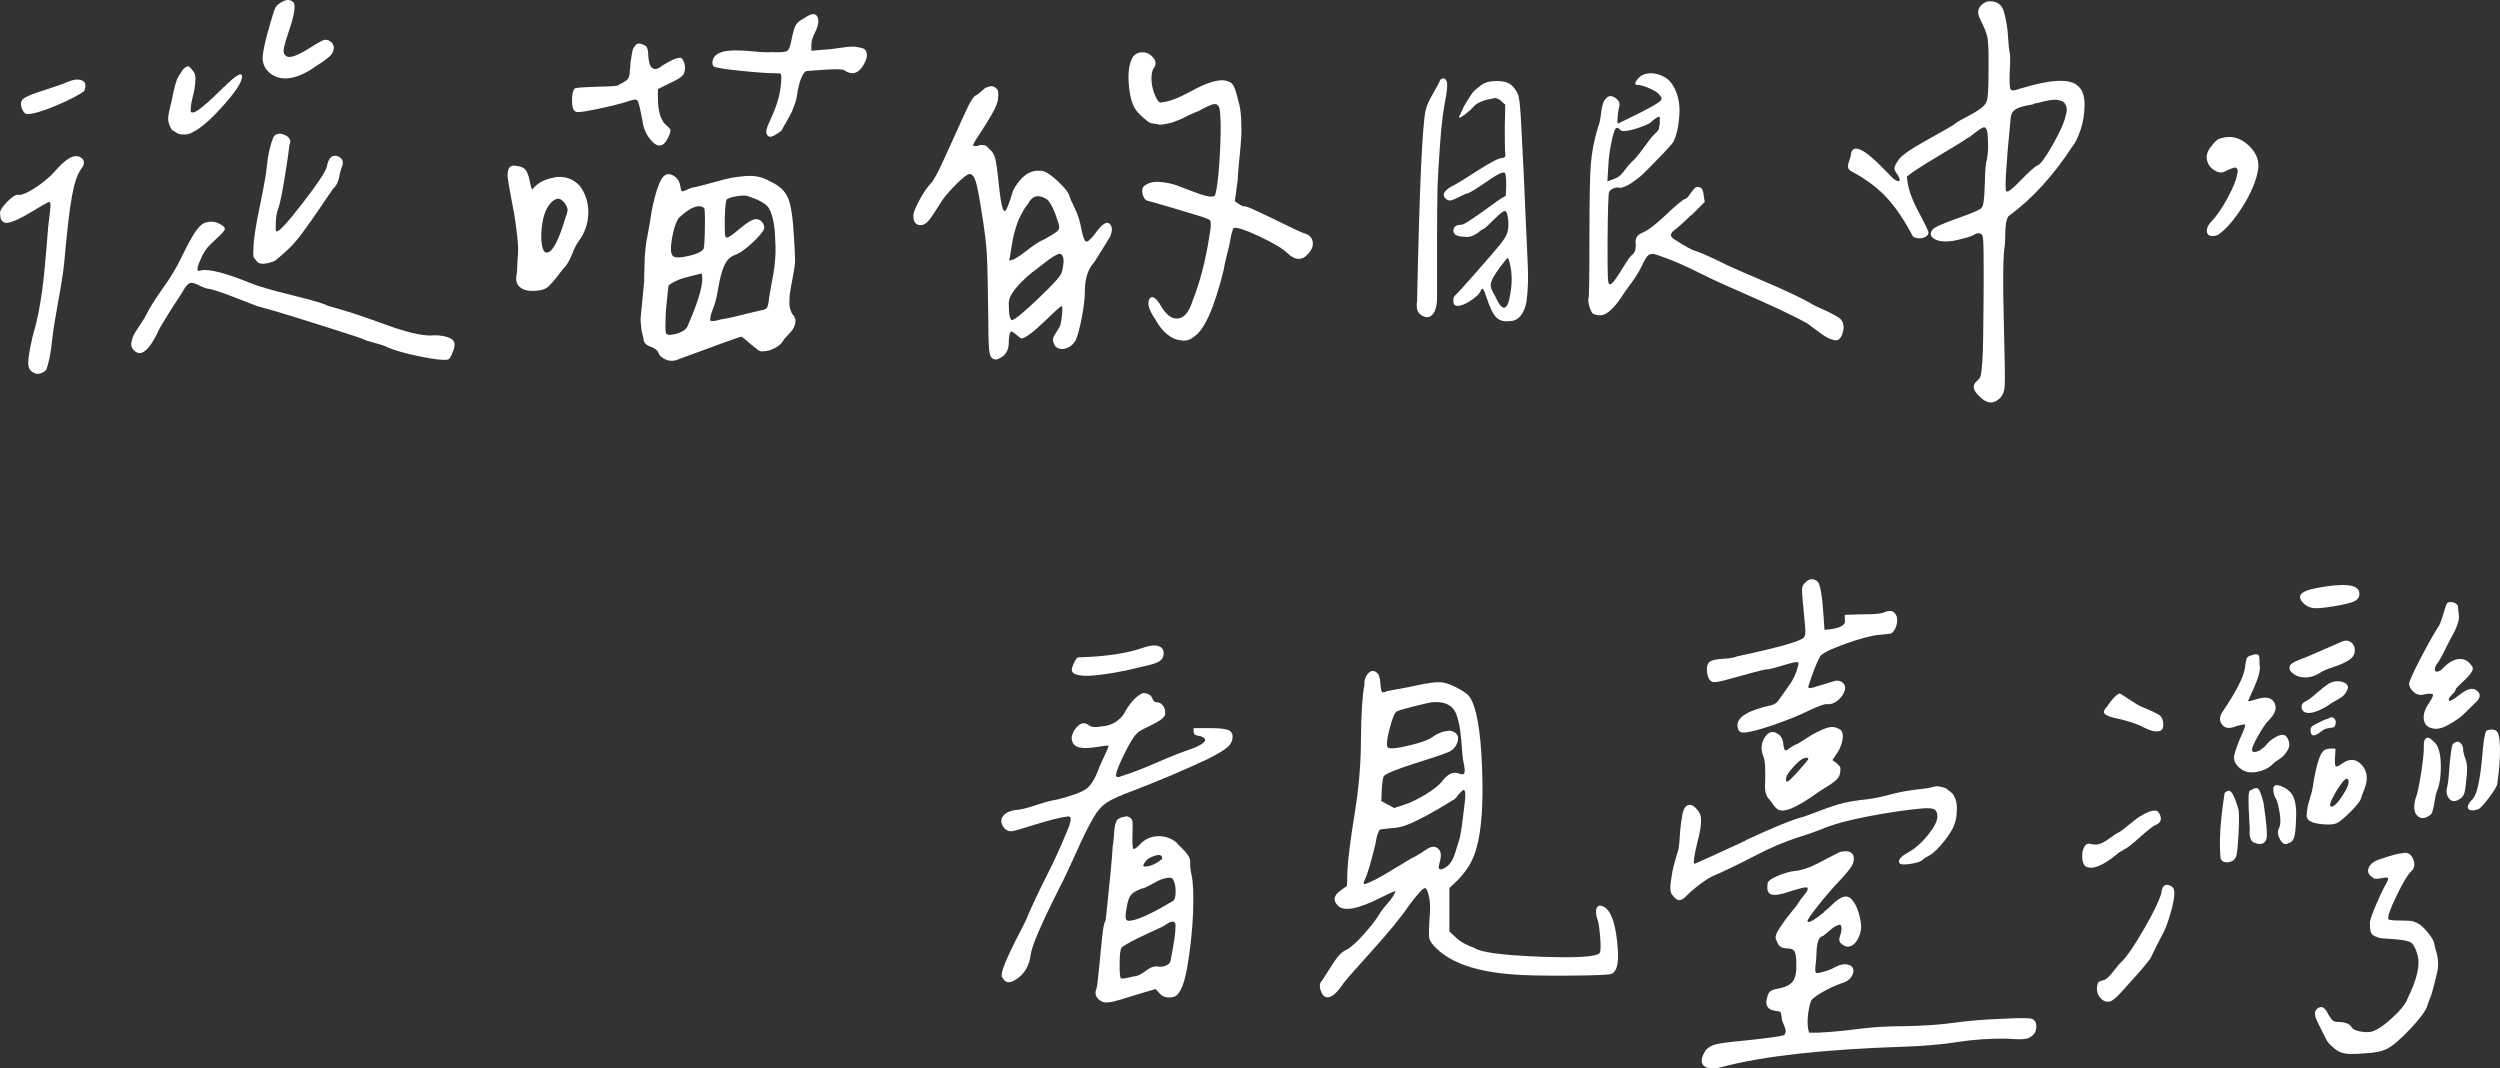 <svg width="241" height="103" viewBox="0 0 241 103" fill="none" xmlns="http://www.w3.org/2000/svg">
<rect x="0" y="0" width="241" height="103" fill="#333333" stroke="none"/>
<path d="M0.675 19.466C1.207 18.924 1.599 18.7 1.852 18.794C2.169 18.794 2.701 18.551 3.439 18.075C4.177 17.589 4.784 17.085 5.27 16.535C5.755 15.993 6.138 15.62 6.428 15.424C7.035 14.976 7.539 14.929 7.922 15.284C8.174 15.545 8.146 15.881 7.828 16.292C7.473 16.74 7.175 17.608 6.941 18.887C6.698 20.175 6.456 22.303 6.194 25.291C6.101 26.224 5.905 27.475 5.615 29.043C5.326 30.621 5.129 31.834 5.036 32.703C4.905 33.991 4.719 34.962 4.457 35.643C4.364 35.774 4.196 35.886 3.953 35.979C3.71 36.072 3.477 36.063 3.252 35.932C2.898 35.774 2.72 35.456 2.72 34.99C2.72 34.523 2.86 33.664 3.15 32.413C3.374 31.648 3.561 30.91 3.701 30.201C3.841 29.491 3.962 28.754 4.065 27.988C4.168 27.223 4.233 26.598 4.28 26.131C4.326 25.664 4.392 24.945 4.476 23.965C4.55 22.985 4.616 22.285 4.644 21.874C4.672 21.585 4.709 21.323 4.737 21.081C4.765 20.838 4.793 20.633 4.812 20.455C4.831 20.278 4.84 20.128 4.859 19.998C4.877 19.867 4.877 19.764 4.859 19.68C4.84 19.596 4.831 19.54 4.812 19.512C4.793 19.484 4.775 19.466 4.737 19.466C4.541 19.531 3.962 19.858 2.982 20.455C2.001 21.053 1.245 21.398 0.694 21.491C0.245 21.491 0.021 21.221 0.021 20.67C-0.072 20.418 0.143 20.016 0.675 19.466ZM7.894 7.75C8.258 7.89 8.333 8.245 8.108 8.787C7.595 9.169 6.708 9.627 5.456 10.159C4.205 10.691 3.271 10.971 2.664 10.999C2.44 10.999 2.262 10.84 2.132 10.513C1.936 10.065 1.992 9.729 2.272 9.505C2.561 9.281 3.28 8.992 4.438 8.637C5.428 8.32 6.11 8.077 6.465 7.918C7.044 7.666 7.52 7.601 7.884 7.75H7.894ZM21.257 21.631C21.612 21.827 21.743 22.005 21.64 22.182C21.547 22.36 21.108 22.798 20.342 23.508C19.922 23.89 19.604 24.357 19.38 24.908C19.025 25.673 18.951 26.084 19.137 26.112C19.203 26.112 19.278 26.093 19.38 26.065C20.146 25.907 21.724 26.308 24.096 27.27C24.862 27.587 26.235 27.988 28.215 28.474C30.195 28.959 31.325 29.295 31.605 29.482C32.305 29.678 32.977 29.865 33.603 30.061C34.229 30.257 34.967 30.5 35.816 30.808C36.666 31.116 37.367 31.358 37.908 31.554C39.701 32.161 41.018 32.422 41.858 32.32C42.559 32.32 43.11 32.432 43.493 32.656C43.876 32.88 43.922 33.319 43.633 33.953C43.474 34.401 43.315 34.644 43.147 34.672C42.699 34.738 41.803 34.635 40.448 34.355C39.104 34.084 38.058 33.785 37.32 33.468C37.096 33.337 36.694 33.207 36.115 33.057C35.536 32.908 35.135 32.777 34.91 32.647C34.462 32.488 33.528 32.18 32.118 31.732C30.708 31.284 29.354 30.854 28.047 30.453C26.748 30.051 25.665 29.743 24.797 29.51C24.535 29.417 23.835 29.146 22.677 28.689C21.519 28.241 20.716 27.97 20.267 27.867C19.95 27.839 19.604 27.727 19.231 27.531C18.857 27.335 18.577 27.251 18.39 27.27C18.194 27.288 17.97 27.503 17.718 27.923C17.653 28.054 17.438 28.399 17.064 28.959C16.691 29.519 16.355 30.051 16.056 30.546C15.748 31.041 15.533 31.405 15.402 31.629C14.44 33.748 13.618 34.467 12.946 33.795C12.684 33.571 12.6 33.281 12.684 32.927C12.759 32.572 12.881 32.273 13.049 32.012C13.207 31.76 13.413 31.452 13.646 31.097C13.889 30.742 14.039 30.49 14.104 30.331C14.393 29.725 14.926 28.885 15.691 27.802C16.457 26.728 17.055 25.739 17.475 24.843C18.054 23.657 18.493 22.835 18.801 22.387C19.11 21.939 19.39 21.65 19.642 21.519C20.221 21.295 20.753 21.323 21.229 21.613L21.257 21.631ZM21.594 8.394C22.752 7.237 23.331 6.901 23.331 7.386C23.331 7.9 22.733 8.824 21.547 10.149C20.361 11.484 19.38 12.343 18.605 12.726C18.344 12.884 18.073 12.969 17.783 12.969C17.494 12.969 17.298 12.941 17.204 12.894C17.111 12.847 16.896 12.726 16.579 12.53C16.355 12.175 16.233 11.858 16.215 11.568C16.196 11.279 16.261 10.859 16.411 10.289C16.551 9.729 16.644 9.319 16.672 9.067C16.831 8.357 16.962 7.9 17.055 7.666C17.148 7.442 17.345 7.125 17.634 6.705C17.858 6.481 18.026 6.378 18.138 6.387C18.25 6.406 18.418 6.574 18.642 6.892C18.773 7.022 18.839 7.246 18.839 7.564C18.839 7.881 18.811 8.189 18.764 8.478C18.717 8.768 18.642 9.095 18.549 9.468C18.456 9.841 18.409 10.103 18.409 10.261C18.381 10.523 18.372 10.681 18.381 10.747C18.4 10.812 18.465 10.84 18.596 10.84C18.951 10.84 19.941 10.019 21.584 8.385L21.594 8.394ZM31.1 19.68C30.605 20.399 30.241 20.922 30.017 21.249C29.793 21.566 29.475 22.005 29.074 22.546C28.672 23.097 28.261 23.564 27.851 23.965C27.43 24.366 26.982 24.759 26.506 25.141C25.544 25.524 24.946 25.524 24.722 25.141C24.563 24.983 24.46 24.833 24.433 24.712C24.404 24.581 24.404 24.348 24.433 23.993C24.433 23.228 24.629 21.874 25.03 19.951C25.432 18.028 25.665 16.712 25.731 16.002C25.824 14.947 26.039 14.014 26.356 13.211C26.608 12.857 26.982 12.791 27.468 13.015C27.953 13.239 28.093 13.566 27.897 13.977C27.804 14.845 27.636 15.956 27.412 17.319C27.187 18.681 26.991 19.606 26.833 20.082C26.702 20.371 26.618 20.8 26.59 21.379C26.562 21.958 26.571 22.266 26.637 22.294C26.833 22.425 27.664 21.529 29.139 19.624C30.615 17.72 31.399 16.535 31.502 16.086C31.661 15.19 32.034 14.854 32.613 15.078C32.837 15.209 32.977 15.34 33.024 15.489C33.071 15.638 33.052 15.844 32.949 16.114C32.856 16.385 32.791 16.609 32.753 16.768C32.66 17.44 32.445 17.907 32.128 18.168C31.931 18.457 31.586 18.962 31.091 19.68H31.1ZM31.941 4.063C32.1 4.222 32.184 4.418 32.184 4.642C32.156 4.931 32.034 5.183 31.819 5.389C31.605 5.594 31.259 5.865 30.764 6.182C30.269 6.499 29.998 6.677 29.97 6.714C28.271 7.741 26.935 7.834 25.973 7.004C25.525 6.621 25.31 6.126 25.32 5.538C25.338 4.941 25.6 3.783 26.113 2.047C26.31 1.375 26.45 0.936 26.543 0.749C26.637 0.562 26.833 0.385 27.122 0.217C27.608 -0.072 27.991 -0.072 28.28 0.217C28.532 0.506 28.373 1.487 27.794 3.158C27.505 4.026 27.355 4.586 27.337 4.838C27.318 5.099 27.412 5.286 27.598 5.417C27.916 5.641 28.691 5.37 29.905 4.595C30.708 4.082 31.184 3.83 31.352 3.83C31.577 3.83 31.773 3.914 31.931 4.072L31.941 4.063Z" fill="white"/>
<path d="M138.168 8.973C138.57 8.301 138.785 7.881 138.822 7.722C139.074 7.47 139.289 7.498 139.448 7.816C139.541 7.974 139.532 8.46 139.401 9.263C139.139 10.513 138.953 12.044 138.822 13.855C138.691 15.666 138.616 17.057 138.579 18.019C138.551 18.98 138.532 20.847 138.532 23.601V28.362C138.56 29.193 138.448 29.809 138.196 30.191C137.935 30.574 137.599 30.677 137.188 30.481C136.674 30.257 136.478 29.771 136.609 29.034C136.833 18.224 137.104 12.091 137.43 10.644C137.524 10.196 137.776 9.636 138.178 8.964L138.168 8.973ZM142.595 22.35C142.389 22.509 142.165 22.64 141.941 22.733C141.717 22.826 141.493 22.863 141.269 22.826C140.503 22.826 140.111 22.63 140.111 22.247C140.111 21.865 140.363 21.669 140.876 21.669C141.007 21.669 141.306 21.51 141.792 21.183C142.277 20.866 142.838 20.474 143.473 20.007C144.117 19.54 144.528 19.242 144.724 19.12L145.154 18.878L145.2 17.869C145.2 17.16 145.154 16.759 145.06 16.665C144.967 16.572 144.687 16.646 144.238 16.908C144.014 17.039 143.566 17.337 142.894 17.795C142.221 18.261 141.754 18.541 141.493 18.635C141.399 18.635 141.166 18.728 140.792 18.924C140.419 19.12 140.129 19.242 139.905 19.307C139.681 19.372 139.476 19.288 139.279 19.064C138.99 18.681 139.308 18.261 140.241 17.813C140.494 17.683 141.231 17.225 142.455 16.441C143.678 15.657 144.462 15.246 144.817 15.218C145.069 15.218 145.172 15.078 145.107 14.789C145.079 14.658 145.06 13.855 145.06 12.38L145.107 10.075C145.107 10.075 144.995 10.009 144.864 9.879C144.733 9.748 144.649 9.673 144.603 9.636C144.556 9.608 144.462 9.552 144.313 9.496C144.173 9.431 144.052 9.431 143.949 9.496C143.052 9.627 142.427 9.879 142.072 10.261C141.848 10.523 141.567 10.775 141.231 11.027C140.895 11.288 140.69 11.382 140.634 11.316C140.662 11.251 140.764 11.046 140.923 10.691C141.082 10.336 141.203 10.093 141.287 9.972C141.371 9.841 141.493 9.636 141.67 9.347C141.848 9.057 142.006 8.852 142.156 8.721C142.296 8.59 142.483 8.441 142.707 8.264C142.931 8.086 143.183 7.965 143.454 7.9C143.725 7.834 144.024 7.806 144.341 7.806C144.92 7.806 145.368 7.937 145.686 8.189C146.069 8.544 146.312 8.927 146.405 9.347C146.498 9.767 146.582 10.681 146.648 12.091C146.741 13.603 146.956 18.056 147.273 25.468C147.301 25.981 147.311 26.56 147.301 27.204C147.283 27.848 147.236 28.446 147.161 29.006C147.077 29.566 146.9 30.033 146.61 30.406C146.321 30.78 145.957 30.957 145.499 30.957C144.948 31.022 144.528 30.892 144.22 30.574C143.911 30.257 143.603 29.594 143.276 28.605C143.052 27.839 142.875 27.643 142.744 28.026C142.613 28.343 142.24 28.698 141.614 29.081C140.988 29.463 140.531 29.575 140.241 29.417C140.148 29.351 140.101 29.202 140.101 28.959C140.101 28.716 140.167 28.549 140.297 28.455C140.456 28.325 141.119 27.596 142.296 26.262C143.463 24.927 144.248 24.021 144.631 23.545C144.985 23.097 145.21 22.724 145.303 22.434C145.396 22.145 145.434 21.743 145.396 21.23C145.331 20.651 145.228 20.352 145.079 20.343C144.939 20.324 144.593 20.595 144.042 21.137C143.435 21.743 143.099 22.051 143.034 22.051C142.94 22.089 142.782 22.182 142.576 22.341L142.595 22.35ZM145.508 28.754C145.798 27.475 145.798 26.299 145.508 25.244C145.48 25.085 145.424 24.955 145.368 24.861C145.303 24.861 145.088 25.113 144.715 25.608C144.341 26.103 144.08 26.495 143.921 26.784C143.762 27.102 143.687 27.372 143.706 27.578C143.725 27.783 143.855 28.1 144.117 28.52C144.761 29.967 145.228 30.042 145.518 28.763L145.508 28.754ZM162.99 20.763C162.57 21.183 162.206 21.529 161.879 21.799C161.562 22.07 161.328 22.257 161.207 22.35C161.113 22.509 161.067 22.621 161.067 22.686C161.067 22.752 161.132 22.845 161.263 22.976C161.907 23.396 162.383 23.694 162.71 23.862C163.028 24.04 163.28 24.152 163.457 24.198C163.635 24.245 163.98 24.385 164.494 24.609C165.008 24.833 165.652 25.141 166.418 25.524C166.959 25.785 168.211 26.327 170.153 27.158C172.096 27.988 173.534 28.67 174.458 29.183C174.748 29.379 175.196 29.603 175.803 29.855C176.634 30.238 177.167 30.527 177.391 30.724C177.615 30.92 177.727 31.218 177.727 31.638C177.662 32.086 177.549 32.404 177.391 32.6C177.232 32.796 177.008 32.852 176.718 32.768C176.429 32.684 176.167 32.572 175.953 32.432C175.728 32.292 175.43 32.077 175.065 31.806C174.692 31.536 174.43 31.33 174.272 31.209C173.534 30.789 172.609 30.331 171.507 29.809C170.396 29.295 169.191 28.754 167.875 28.175C166.558 27.596 165.624 27.186 165.082 26.924C164.952 26.859 164.531 26.654 163.803 26.299C163.084 25.944 162.505 25.673 162.066 25.477C161.627 25.281 161.141 25.085 160.6 24.88C160.049 24.674 159.657 24.535 159.395 24.469C159.171 24.469 159.003 24.516 158.891 24.609C158.779 24.703 158.639 24.899 158.48 25.188C158.162 25.925 157.761 26.616 157.275 27.26C156.79 27.904 156.425 28.436 156.164 28.847C155.716 29.491 155.286 29.939 154.884 30.191C154.483 30.453 154.044 30.462 153.558 30.238C153.428 30.107 153.316 29.883 153.222 29.566C153.129 29.249 153.091 28.987 153.129 28.801C153.194 28.605 153.222 26.541 153.222 22.593C153.222 19.158 153.269 16.88 153.362 15.76C153.456 14.639 153.68 13.482 154.035 12.296C154.165 12.044 154.268 11.559 154.352 10.85C154.436 10.14 154.586 9.692 154.81 9.505C155.034 9.216 155.323 9.188 155.678 9.412C156.033 9.636 156.173 9.907 156.108 10.233C156.042 10.457 155.996 10.71 155.968 10.98C155.94 11.251 155.921 11.475 155.921 11.652C155.921 11.83 155.94 11.914 155.968 11.914C156.033 11.886 156.369 11.718 156.976 11.428C159.031 10.439 160.086 9.823 160.151 9.599C160.217 9.505 160.151 9.347 159.955 9.113C159.797 8.917 159.479 8.721 159.012 8.516C158.545 8.31 158.181 8.198 157.929 8.198C157.574 8.198 157.546 8.021 157.835 7.666C157.994 7.442 158.2 7.284 158.461 7.181C159.04 6.985 159.629 7.041 160.245 7.321C160.786 7.545 161.216 8.012 161.524 8.721C161.832 9.431 161.954 10.233 161.888 11.13C161.823 11.895 161.73 12.502 161.599 12.931C161.468 13.361 161.337 13.659 161.216 13.818C161.085 13.977 160.796 14.303 160.348 14.78C160.282 14.845 160.002 15.134 159.507 15.648C159.012 16.161 158.62 16.544 158.349 16.805C158.078 17.067 157.723 17.337 157.294 17.627C156.864 17.916 156.481 18.075 156.164 18.112C155.968 18.047 155.762 18.065 155.538 18.159C155.314 18.252 155.165 18.383 155.109 18.541C155.043 18.765 154.997 20.287 154.969 23.116C154.969 25.039 154.969 26.233 154.997 26.7C155.015 27.167 155.071 27.4 155.165 27.4C155.295 27.438 155.482 27.26 155.744 26.896C155.996 26.532 156.276 26.103 156.565 25.617C156.855 25.132 157.079 24.814 157.238 24.656C157.462 24.497 157.602 24.292 157.649 24.058C157.695 23.825 157.705 23.61 157.677 23.433C157.649 23.256 157.677 23.069 157.77 22.882C157.863 22.695 158.078 22.527 158.396 22.397C158.881 22.201 159.61 21.641 160.59 20.716C161.571 19.783 162.187 19.27 162.449 19.176C162.58 19.148 162.738 18.98 162.934 18.691C163.131 18.401 163.289 18.205 163.42 18.093C163.551 17.981 163.738 17.991 163.999 18.121C164.13 18.252 164.204 18.504 164.242 18.887L164.335 19.466L163.037 20.763H162.99ZM154.95 17.487C155.435 17.328 155.772 17.188 155.958 17.076C156.155 16.964 156.36 16.759 156.584 16.45C156.808 16.142 157.032 15.881 157.256 15.657C157.611 15.34 158.022 14.835 158.508 14.163C158.993 13.491 159.339 13.053 159.563 12.866L159.806 12.623C159.871 12.558 159.909 12.464 159.927 12.334C159.946 12.203 159.955 12.128 159.974 12.091C159.993 12.063 160.002 11.951 160.002 11.755V11.419C160.03 11.195 159.871 11.214 159.516 11.466C159.423 11.531 159.339 11.596 159.274 11.662C159.208 11.792 158.909 11.96 158.386 12.166C157.854 12.371 157.378 12.521 156.939 12.595C156.509 12.679 156.239 12.633 156.145 12.474C155.986 12.315 155.856 12.278 155.762 12.38C155.632 12.511 155.491 12.969 155.333 13.753C155.174 14.537 155.071 15.284 155.043 15.993L154.95 17.487Z" fill="white"/>
<path d="M192.593 0.31C192.883 0.469 193.079 0.758 193.191 1.179C193.303 1.599 193.387 2 193.453 2.383C193.518 2.765 193.565 3.242 193.593 3.802C193.621 4.362 193.677 4.791 193.733 5.081C193.798 5.342 193.798 5.977 193.733 7.003C193.705 7.937 193.733 8.469 193.826 8.618C193.92 8.768 194.228 8.74 194.741 8.544C197.664 7.648 199.504 7.554 200.279 8.254C200.727 8.609 200.952 9.216 200.952 10.084C200.952 10.952 200.821 11.764 200.569 12.511C200.307 13.267 200.055 13.79 199.803 14.079C197.945 16.936 195.89 19.186 193.639 20.819C193.509 20.978 193.425 21.221 193.378 21.538C193.331 21.855 193.303 22.247 193.303 22.695C193.303 23.144 193.285 23.48 193.256 23.704C193.098 24.665 193.06 27.018 193.163 30.752C193.256 34.495 193.294 36.595 193.256 37.081C193.256 37.79 192.995 38.303 192.491 38.621C191.977 38.938 191.445 38.826 190.903 38.285C190.165 37.641 190.072 37.118 190.614 36.698C190.772 36.567 190.875 36.418 190.931 36.24C190.987 36.063 191.034 35.587 191.099 34.822C191.165 33.925 191.202 31.788 191.221 28.418C191.239 25.048 191.221 23.209 191.146 22.882C191.118 22.658 191.006 22.527 190.828 22.5C190.651 22.471 190.502 22.5 190.371 22.593C190.277 22.686 189.923 22.817 189.316 22.976C187.868 23.396 186.878 23.377 186.327 22.929C186.066 22.705 186.056 22.444 186.28 22.163C186.411 21.939 187.224 21.566 188.737 21.034C190.249 20.502 191.015 20.156 191.043 19.998C191.202 19.867 191.295 19.13 191.333 17.785C191.361 16.441 191.426 15.657 191.529 15.424C191.66 14.752 191.688 14.042 191.622 13.305C191.622 12.922 191.585 12.642 191.501 12.464C191.417 12.287 191.305 12.231 191.165 12.296C191.025 12.362 190.866 12.446 190.707 12.558C190.548 12.67 190.371 12.81 190.175 12.969C189.979 13.127 189.839 13.23 189.745 13.258C189.232 13.613 188.242 14.219 186.785 15.088C185.328 15.956 184.338 16.6 183.824 17.011C183.852 17.393 183.908 17.757 183.993 18.093C184.077 18.429 184.198 18.812 184.375 19.223C184.553 19.643 184.693 19.942 184.786 20.11C184.88 20.287 185.066 20.642 185.337 21.165C185.608 21.697 185.767 22.005 185.795 22.107C185.954 22.369 185.935 22.574 185.748 22.733C185.552 22.892 185.319 22.976 185.048 22.976C184.777 22.976 184.562 22.91 184.394 22.779C183.628 21.305 182.816 20.091 181.966 19.148C181.116 18.205 180.014 17.356 178.669 16.619C178.38 16.488 178.212 16.348 178.165 16.189C178.118 16.03 178.146 15.806 178.259 15.517C178.371 15.228 178.427 15.004 178.427 14.845C178.623 13.818 179.697 14.313 181.648 16.338C182.293 17.011 182.638 17.347 182.704 17.347C182.956 17.505 183.105 17.505 183.133 17.347C183.133 17.253 183.068 17.095 182.937 16.861C182.713 16.572 182.61 16.348 182.62 16.189C182.638 16.03 182.76 15.788 182.984 15.47C183.208 15.05 184.151 14.387 185.804 13.473C187.457 12.558 188.382 12.026 188.568 11.858C188.662 11.764 188.998 11.568 189.558 11.279C190.119 10.989 190.567 10.728 190.903 10.485C191.239 10.243 191.435 10.009 191.501 9.785C191.632 9.561 191.697 8.581 191.697 6.845V5.501C191.697 5.146 191.697 4.819 191.669 4.511C191.65 4.203 191.641 3.979 191.622 3.811C191.604 3.652 191.566 3.475 191.501 3.279C191.435 3.083 191.389 2.952 191.361 2.868C191.333 2.784 191.258 2.625 191.146 2.383C191.034 2.14 190.95 1.963 190.884 1.832C190.502 1.095 190.707 0.534 191.51 0.152C191.93 0.086 192.276 0.133 192.565 0.292L192.593 0.31ZM199.243 10.607C199.243 10.448 199.215 10.308 199.168 10.196C199.121 10.084 199.065 9.991 199 9.907C198.934 9.823 198.85 9.767 198.738 9.739C198.626 9.711 198.524 9.673 198.421 9.645C198.327 9.617 198.187 9.608 198.01 9.617C197.832 9.636 197.692 9.655 197.58 9.664C197.468 9.683 197.309 9.711 197.095 9.757C196.889 9.804 196.721 9.851 196.609 9.879C196.497 9.916 196.348 9.944 196.151 9.972C196.058 10.009 195.993 10.037 195.955 10.065C195.152 10.196 194.611 10.345 194.321 10.523C194.032 10.7 193.873 10.961 193.835 11.316C193.387 15.909 193.238 18.28 193.406 18.439C193.537 18.57 193.948 18.261 194.657 17.524C195.619 16.535 196.217 16.002 196.441 15.937C196.73 15.806 197.216 15.134 197.907 13.911C198.598 12.688 199.009 11.764 199.14 11.12C199.205 10.924 199.233 10.756 199.233 10.588L199.243 10.607Z" fill="white"/>
<path d="M215.661 16.264C215.568 16.18 215.493 16.142 215.446 16.142C215.4 16.142 215.278 16.18 215.082 16.264C214.886 16.348 214.746 16.404 214.652 16.432C214.298 16.693 213.915 16.693 213.494 16.432C213.074 16.18 212.831 15.834 212.747 15.396C212.663 14.966 212.803 14.537 213.158 14.117C213.448 13.734 213.691 13.491 213.877 13.398C214.905 13.015 215.838 13.193 216.67 13.93C217.501 14.668 217.837 15.489 217.678 16.385C217.482 17.477 216.987 18.654 216.184 19.923C215.381 21.193 214.596 22.098 213.821 22.64C213.504 22.77 213.233 22.789 213.027 22.714C212.822 22.63 212.719 22.462 212.738 22.182C212.757 21.911 212.906 21.631 213.196 21.342C213.709 20.8 214.232 20.026 214.764 19.036C215.297 18.047 215.586 17.3 215.652 16.824C215.745 16.535 215.745 16.348 215.652 16.273L215.661 16.264Z" fill="white"/>
<path d="M111.116 67.409C111.209 67.605 111.34 67.698 111.499 67.698C111.723 67.698 111.919 67.792 112.078 67.988C112.236 68.184 112.32 68.389 112.32 68.613C112.386 68.903 112.227 69.164 111.863 69.407C111.489 69.65 111.05 69.892 110.537 70.126C110.023 70.368 109.706 70.564 109.575 70.723C109.257 71.04 108.828 71.759 108.295 72.861C107.763 73.962 107.53 74.616 107.595 74.812C107.66 74.942 107.838 74.942 108.127 74.812C109.061 74.522 110.2 74.084 111.573 73.486C112.937 72.889 114.02 72.469 114.823 72.207C116.103 71.722 116.476 71.339 115.934 71.05C115.804 70.984 115.645 70.938 115.449 70.91C115.159 70.882 115.029 70.686 115.066 70.331V70.191H116.607C117.475 70.191 118.054 70.247 118.362 70.359C118.671 70.471 118.82 70.686 118.82 71.012C118.82 71.395 118.661 71.731 118.334 72.021C118.017 72.31 117.373 72.693 116.411 73.178C114.225 74.205 111.881 75.204 109.379 76.165C108.062 76.651 107.156 77.052 106.661 77.388C106.166 77.724 105.718 78.247 105.335 78.956C104.952 79.6 104.429 80.655 103.766 82.13C103.112 83.605 102.571 84.744 102.151 85.547C100.385 89.047 99.452 91.213 99.358 92.044C99.228 93.099 98.761 93.892 97.957 94.406C97.35 94.826 96.912 94.779 96.659 94.266C96.463 94.135 96.557 93.64 96.921 92.772C97.285 91.904 97.733 90.98 98.247 90.009C98.761 89.029 99.031 88.459 99.069 88.301C99.554 87.18 100.161 85.883 100.899 84.427C101.637 82.97 102.235 81.673 102.683 80.553C103.224 79.367 103.355 78.76 103.066 78.723C103 78.695 102.935 78.695 102.87 78.723C102.197 78.788 101.011 79.096 99.302 79.638C98.406 79.927 97.827 80.086 97.565 80.123C97.304 80.161 97.07 80.077 96.846 79.881C96.463 79.395 96.417 78.984 96.725 78.63C97.033 78.275 97.537 78.088 98.238 78.051C98.658 77.986 99.246 77.827 100.021 77.566C100.787 77.314 101.422 77.145 101.898 77.08C103.309 76.725 104.252 76.38 104.719 76.044C105.186 75.708 105.606 74.998 105.998 73.906C106.129 73.589 106.297 73.216 106.502 72.795C106.708 72.375 106.829 72.077 106.867 71.881C106.801 71.853 106.4 71.899 105.662 72.021C104.831 72.151 104.224 72.142 103.859 71.993C103.486 71.853 103.309 71.535 103.309 71.05C103.402 70.602 103.626 70.228 103.962 69.939C104.298 69.65 104.644 69.65 104.999 69.939C105.223 70.098 105.596 70.135 106.11 70.032C106.689 70.004 107.175 69.846 107.576 69.575C107.978 69.304 108.258 69.005 108.417 68.688C108.576 68.371 108.809 68.025 109.117 67.652C109.425 67.288 109.771 66.998 110.154 66.812C110.667 66.812 110.985 67.008 111.116 67.391V67.409ZM111.788 63.731C111.527 63.908 111.078 64.058 110.443 64.189C108.165 64.767 106.306 65.085 104.859 65.15C103.831 65.15 103.318 64.954 103.318 64.571C103.318 64.413 103.402 64.17 103.561 63.852C103.719 63.535 103.85 63.367 103.944 63.367C106.577 63.302 108.697 62.984 110.303 62.406C110.882 62.21 111.34 62.172 111.676 62.284C112.012 62.396 112.18 62.63 112.18 62.984C112.18 63.302 112.05 63.554 111.797 63.731H111.788ZM109.285 81.832C109.379 81.878 109.64 81.682 110.051 81.234C110.565 80.786 111.153 80.581 111.807 80.609C112.46 80.646 113.002 80.851 113.422 81.234C113.488 81.328 113.646 81.496 113.908 81.738C114.16 81.981 114.375 82.224 114.534 82.457C114.692 82.7 114.758 82.952 114.73 83.204C114.73 83.587 114.776 83.969 114.87 84.361C115.029 85.127 115.075 86.35 115.01 88.021C114.945 89.692 114.758 91.409 114.459 93.192C114.151 94.975 113.712 95.946 113.133 96.105C112.554 96.235 112.106 96.123 111.788 95.769L111.405 95.339L109.621 95.871C108.305 96.291 107.474 96.525 107.119 96.59C106.764 96.655 106.493 96.655 106.297 96.59C105.653 96.273 105.466 95.825 105.718 95.246C105.783 94.957 105.858 94.284 105.961 93.22C106.063 92.156 106.157 91.185 106.25 90.28C106.344 89.383 106.456 88.87 106.586 88.739C106.969 85.211 107.193 82.849 107.259 81.664C107.287 81.468 107.324 81.234 107.352 80.945C107.38 80.655 107.399 80.45 107.399 80.319C107.399 80.189 107.418 80.03 107.446 79.834C107.474 79.638 107.502 79.516 107.52 79.451C107.539 79.386 107.567 79.302 107.614 79.19C107.66 79.078 107.707 79.003 107.754 78.975C107.8 78.947 107.875 78.9 107.969 78.854C108.062 78.807 108.165 78.77 108.258 78.76C108.351 78.742 108.482 78.723 108.641 78.686C108.93 78.779 109.098 78.919 109.145 79.097C109.192 79.274 109.201 79.713 109.173 80.422C109.145 81.318 109.173 81.794 109.267 81.841L109.285 81.832ZM112.414 89.122C112.414 89.122 112.171 89.299 111.592 89.552C111.013 89.813 110.369 90.112 109.64 90.466C108.921 90.821 108.417 91.111 108.127 91.335C107.997 91.531 107.931 92.072 107.931 92.968C107.931 93.771 107.969 94.21 108.053 94.294C108.137 94.378 108.538 94.322 109.276 94.126C109.593 94.126 109.976 93.958 110.406 93.622C110.835 93.285 111.218 93.136 111.536 93.164C111.825 93.23 112.106 93.201 112.376 93.09C112.647 92.978 112.806 92.828 112.834 92.632C113.151 91.064 113.32 89.953 113.32 89.309C113.348 88.767 113.049 88.702 112.404 89.113L112.414 89.122ZM113.329 85.967C113.329 85.472 113.264 85.108 113.133 84.884C113.067 84.66 112.871 84.567 112.554 84.623C112.236 84.669 111.928 84.763 111.639 84.912C111.349 85.061 111.041 85.22 110.723 85.397C110.406 85.575 110.172 85.659 110.051 85.659C109.537 85.855 109.192 86.06 109.014 86.284C108.837 86.508 108.697 86.928 108.604 87.535C108.473 88.179 108.473 88.562 108.604 88.693C108.734 88.823 109.117 88.777 109.762 88.553C110.565 88.263 111.657 87.703 113.039 86.872C113.236 86.779 113.329 86.48 113.329 85.986V85.967ZM111.069 82.578C110.714 82.737 110.471 82.933 110.35 83.157C110.154 83.418 110.172 83.54 110.397 83.54C110.91 83.512 111.424 83.288 111.937 82.868C112.068 82.774 112.096 82.728 112.031 82.728C112.031 82.373 111.713 82.326 111.069 82.588V82.578Z" fill="white"/>
<path d="M137.404 65.916C138.169 65.757 138.786 65.719 139.234 65.822C139.654 65.916 140.131 66.121 140.682 66.42C141.223 66.728 141.569 66.989 141.69 67.213C142.334 68.147 142.727 70.378 142.867 73.906C143.007 77.435 142.829 80.067 142.316 81.804C142.026 82.924 141.401 83.969 140.439 84.931L139.72 85.603V89.794L140.345 90.373C140.728 90.756 141.326 91.092 142.129 91.381C142.708 91.801 144.781 92.081 148.367 92.221C151.944 92.361 153.896 92.249 154.213 91.857C154.307 91.727 154.325 91.241 154.26 90.392C154.195 89.542 154.111 88.954 153.999 88.637C153.886 88.319 153.84 88.039 153.858 87.815C153.877 87.591 153.942 87.442 154.055 87.358C154.167 87.274 154.335 87.283 154.559 87.386C155.325 87.741 155.792 89.122 155.96 91.521C156.053 92.903 155.848 93.687 155.334 93.883C155.138 93.976 153.765 94.032 151.216 94.051C148.666 94.07 146.854 94.023 145.799 93.93C142.4 93.678 139.972 92.856 138.524 91.475C138.076 91.055 137.824 90.709 137.777 90.42C137.731 90.13 137.749 89.281 137.852 87.871C137.88 87.33 137.852 86.816 137.731 86.331C137.618 85.846 137.497 85.612 137.366 85.612C137.17 85.612 136.657 86.172 135.825 87.293C135.116 88.347 133.939 89.794 132.286 91.624C130.633 93.454 129.69 94.527 129.466 94.844C128.887 95.713 128.392 96.142 127.972 96.142C127.682 96.142 127.467 95.927 127.318 95.489C127.168 95.05 127.215 94.742 127.439 94.546C127.533 94.415 127.757 94.06 128.112 93.491C128.467 92.912 128.765 92.473 129.027 92.165C129.279 91.857 129.569 91.643 129.895 91.512C130.344 91.222 130.885 90.728 131.511 90.018C132.137 89.309 132.613 88.702 132.93 88.189C133.061 87.937 133.341 87.563 133.771 87.078C134.201 86.592 134.453 86.2 134.518 85.874C134.49 85.874 134.004 86.098 133.071 86.546C130.923 87.638 129.559 87.89 128.98 87.311C128.467 86.798 128.56 86.303 129.27 85.818L129.849 85.388L129.895 83.848C129.961 82.69 130.194 80.87 130.596 78.387C130.997 75.904 131.193 73.552 131.193 71.339C131.221 68.744 131.334 66.98 131.53 66.046C131.502 65.598 131.614 65.225 131.894 64.917C132.165 64.609 132.463 64.599 132.781 64.889C132.94 65.047 133.033 65.374 133.071 65.85C133.099 66.336 133.155 66.616 133.211 66.69C133.276 66.774 133.453 66.746 133.743 66.616C135.377 66.326 136.601 66.084 137.404 65.897V65.916ZM139.71 83.316C139.934 83.073 140.121 82.718 140.261 82.261C140.401 81.794 140.532 81.383 140.644 81.038C140.756 80.683 140.85 80.179 140.934 79.526C141.018 78.872 141.074 78.424 141.102 78.2C141.13 77.976 141.186 77.556 141.242 76.949C141.27 76.567 141.261 76.324 141.195 76.231C141.13 76.137 141.055 76.128 140.98 76.203C140.896 76.287 140.766 76.417 140.57 76.613C140.504 76.707 140.457 76.781 140.429 76.828C140.401 76.875 140.345 76.921 140.289 76.968C140.224 77.015 140.177 77.061 140.149 77.09C140.121 77.127 140.084 77.136 140.056 77.136C139.99 77.174 139.794 77.285 139.458 77.5C139.122 77.706 138.879 77.855 138.739 77.93C138.599 78.014 138.356 78.144 138.02 78.34C137.684 78.536 137.422 78.676 137.226 78.77C137.03 78.863 136.778 78.994 136.46 79.153C136.143 79.311 135.863 79.433 135.639 79.516C135.415 79.6 135.172 79.666 134.92 79.731C134.658 79.797 134.434 79.825 134.247 79.825C133.892 79.862 133.659 79.881 133.547 79.899C133.435 79.918 133.304 79.937 133.164 79.946C133.024 79.965 132.94 80.021 132.921 80.114C132.902 80.207 132.874 80.291 132.828 80.357C132.781 80.422 132.734 80.581 132.688 80.842C132.641 81.103 132.594 81.309 132.566 81.468C132.146 83.204 131.81 84.324 131.558 84.837C131.427 85.099 131.427 85.22 131.558 85.22C132.006 85.127 132.912 84.66 134.275 83.82C135.639 82.989 136.348 82.569 136.414 82.569C136.769 82.373 137.105 82.168 137.422 81.944C137.908 81.589 138.3 81.533 138.599 81.776C138.907 82.018 138.973 82.429 138.814 82.999C138.72 83.353 138.674 83.577 138.692 83.671C138.711 83.764 138.795 83.811 138.954 83.811C139.243 83.717 139.496 83.549 139.72 83.306L139.71 83.316ZM140.551 71.33C140.467 71.797 140.224 72.161 139.804 72.413C139.71 72.506 138.674 72.87 136.694 73.496C134.714 74.121 133.621 74.56 133.397 74.821C133.304 75.017 133.239 75.465 133.201 76.165L133.155 77.22C133.575 77.444 133.986 77.668 134.406 77.892L135.415 77.556C136.022 77.36 136.713 77.024 137.488 76.548C138.263 76.072 138.786 75.633 139.075 75.251C139.589 74.578 140.121 74.354 140.663 74.578C140.915 74.672 141.083 74.672 141.148 74.55C141.214 74.438 141.214 74.186 141.148 73.804C141.055 73.421 140.98 72.879 140.934 72.189C140.887 71.498 140.831 70.91 140.766 70.434C140.7 69.948 140.588 69.463 140.429 68.968C140.271 68.473 139.981 68.119 139.561 67.913C139.141 67.708 138.618 67.633 137.973 67.698C137.945 67.698 137.628 67.773 137.03 67.913C136.432 68.053 135.872 68.203 135.349 68.343C134.826 68.483 134.555 68.595 134.555 68.66C134.425 68.791 134.275 69.155 134.098 69.743C133.92 70.34 133.799 70.863 133.734 71.311C133.668 71.759 133.706 72.021 133.827 72.077C134.051 72.207 134.723 72.133 135.853 71.862C136.974 71.591 137.712 71.33 138.067 71.068C138.646 70.648 139.225 70.443 139.804 70.443C140.383 70.574 140.626 70.872 140.551 71.33Z" fill="white"/>
<path d="M168.315 80.982C171.079 79.703 172.937 78.947 173.899 78.723C174.189 78.63 174.721 78.424 175.515 78.126C176.299 77.818 177.018 77.594 177.653 77.425C178.298 77.267 179.101 77.136 180.063 77.043C180.773 76.95 181.529 76.791 182.351 76.557C183.173 76.333 184.219 76.156 185.507 76.025C185.759 75.997 185.993 75.951 186.18 75.904C186.366 75.857 186.497 75.82 186.563 75.811C186.628 75.792 186.74 75.792 186.899 75.811C187.057 75.829 187.282 75.885 187.571 75.979C187.823 76.175 188.019 76.324 188.15 76.436C188.281 76.548 188.402 76.753 188.514 77.061C188.626 77.37 188.664 77.715 188.636 78.098C188.636 78.77 188.496 79.386 188.206 79.927C187.945 80.413 187.571 80.936 187.076 81.496C186.581 82.056 186.198 82.382 185.946 82.485C185.685 82.616 185.451 82.774 185.227 82.971C185.031 83.101 184.657 83.204 184.097 83.288C183.537 83.372 183.21 83.344 183.107 83.213C182.948 82.924 183.21 82.588 183.901 82.205C184.592 81.822 185.246 81.253 185.853 80.497C186.46 79.741 186.768 79.143 186.768 78.695C186.768 78.378 186.675 78.163 186.506 78.042C186.329 77.93 185.965 77.892 185.423 77.92C183.91 78.051 182.155 78.303 180.147 78.686C178.139 79.069 176.626 79.489 175.599 79.937C175.113 80.133 174.45 80.366 173.6 80.637C172.751 80.907 172.004 81.188 171.359 81.458C170.715 81.729 169.902 82.121 168.903 82.634C168.231 82.989 167.54 83.335 166.83 83.671C166.12 84.007 165.606 84.249 165.261 84.389C164.915 84.529 164.533 84.763 164.084 85.09C163.636 85.407 163.15 85.808 162.637 86.294C162.347 86.611 162.095 86.779 161.89 86.779C161.684 86.779 161.46 86.62 161.236 86.294C161.143 86.228 161.077 86.088 161.04 85.864C161.012 85.64 161.012 85.351 161.068 84.996C161.115 84.641 161.161 84.343 161.208 84.081C161.255 83.829 161.339 83.484 161.451 83.073C161.563 82.653 161.638 82.401 161.666 82.308C161.796 82.056 161.88 81.524 161.927 80.721C161.974 79.918 162.058 79.209 162.17 78.583C162.282 77.958 162.497 77.631 162.824 77.594C162.982 77.566 163.169 77.631 163.375 77.808C163.58 77.986 163.748 78.2 163.879 78.462C164.075 78.947 163.991 79.843 163.636 81.159C163.319 82.476 163.216 83.185 163.347 83.278C163.888 83.055 165.541 82.298 168.305 81.019L168.315 80.982ZM175.823 87.909C176.075 87.713 176.318 87.507 176.542 87.283C176.99 86.835 177.373 86.564 177.7 86.462C178.018 86.368 178.298 86.462 178.522 86.723C178.746 86.994 178.923 87.302 179.054 87.638C179.185 87.974 179.297 88.413 179.39 88.963C179.456 89.449 179.39 89.906 179.176 90.364C178.97 90.812 178.709 91.092 178.41 91.204C178.102 91.316 177.812 91.241 177.523 90.989C177.327 90.831 177.261 90.634 177.327 90.41C177.457 90.028 177.523 89.738 177.523 89.542C177.523 89.346 177.495 89.225 177.429 89.178C177.364 89.132 177.261 89.141 177.112 89.206C176.972 89.272 176.841 89.346 176.729 89.421C176.617 89.505 176.467 89.626 176.271 89.785C176.178 89.878 176.103 89.944 176.057 89.981C176.01 90.018 175.954 90.056 175.888 90.102C175.823 90.149 175.776 90.196 175.748 90.224C175.487 90.289 175.319 90.485 175.244 90.802C175.16 91.12 175.113 91.521 175.104 91.979C175.085 92.445 175.067 92.772 175.029 92.968C174.964 93.454 174.983 93.724 175.076 93.79C175.169 93.827 175.421 93.79 175.823 93.668C176.225 93.556 176.598 93.407 176.953 93.211C177.439 92.959 177.859 92.894 178.232 93.015C178.597 93.145 178.737 93.398 178.643 93.78C178.513 94.266 178.148 94.602 177.532 94.788C176.953 94.984 176.346 95.265 175.702 95.629C175.057 96.002 174.693 96.282 174.59 96.469C174.432 96.889 174.329 97.412 174.273 98.037C174.217 98.662 174.273 99.166 174.394 99.549H175.309C176.533 99.484 177.822 99.363 179.185 99.185C180.548 99.008 182.015 98.924 183.593 98.924C185.423 98.896 187.029 98.784 188.412 98.588C189.794 98.392 191.363 98.27 193.128 98.205C194.799 98.112 195.742 98.121 195.967 98.252C196.191 98.382 196.303 98.616 196.303 98.952C196.303 99.288 196.209 99.549 196.013 99.745C195.789 99.969 195.528 100.109 195.22 100.156C194.911 100.203 194.342 100.193 193.511 100.128C191.876 100.1 190.289 100.203 188.748 100.445C187.207 100.688 185.461 100.837 183.499 100.903C175.823 101.155 170.033 101.799 166.12 102.826C165.224 103.078 164.607 103.059 164.262 102.751C163.916 102.443 163.982 101.939 164.43 101.239C164.654 100.987 164.962 100.8 165.345 100.688C165.728 100.576 166.624 100.455 168.044 100.324C170.229 100.1 171.546 99.923 171.994 99.792C172.125 99.596 172.172 99.428 172.134 99.288C172.106 99.148 172.032 98.942 171.919 98.691C171.807 98.438 171.751 98.224 171.751 98.065C171.723 97.776 171.677 97.608 171.63 97.561C171.583 97.514 171.415 97.477 171.126 97.44C170.388 97.346 170.126 96.907 170.36 96.142C170.425 95.853 170.528 95.657 170.677 95.545C170.818 95.433 171.107 95.349 171.518 95.283C172.162 95.153 172.601 94.919 172.844 94.583C173.087 94.247 173.19 93.696 173.162 92.921C173.162 92.315 173.105 91.913 172.993 91.717C172.881 91.521 172.648 91.428 172.293 91.428C171.742 91.428 171.406 91.185 171.284 90.709C171.088 90.485 171.144 90.121 171.453 89.626C171.761 89.132 172.134 88.609 172.583 88.058C173.031 87.517 173.292 87.18 173.348 87.05C173.414 86.957 173.507 86.817 173.638 86.639C173.769 86.462 173.89 86.312 174.002 86.182C174.114 86.051 174.198 85.93 174.245 85.799C174.292 85.668 174.273 85.594 174.198 85.556C174.114 85.528 173.946 85.538 173.694 85.603C173.432 85.668 173.049 85.78 172.536 85.939C171.733 86.228 171.144 86.322 170.78 86.228C170.407 86.135 170.295 85.743 170.416 85.071C170.509 84.875 170.846 84.66 171.406 84.417C171.966 84.175 172.508 84.025 173.021 83.96C173.246 83.96 173.572 83.885 174.011 83.745C174.45 83.605 174.814 83.447 175.123 83.288C175.431 83.129 175.842 82.915 176.374 82.634C176.906 82.364 177.233 82.196 177.364 82.13C178.074 81.972 178.503 82.084 178.662 82.466C178.755 82.784 178.709 83.12 178.522 83.456C178.335 83.792 177.878 84.333 177.177 85.071C176.57 85.715 175.926 86.462 175.253 87.311C174.581 88.161 174.245 88.655 174.245 88.777C174.245 89.066 174.786 88.777 175.879 87.909H175.823ZM175.87 60.716C177.317 60.623 177.971 60.296 177.84 59.755V59.269L179.428 59.222C180.483 59.222 181.174 59.176 181.501 59.082C182.043 58.83 182.435 58.83 182.659 59.11C182.883 59.381 182.948 59.727 182.855 60.147C182.762 60.567 182.584 60.865 182.323 61.061C182.192 61.099 181.79 61.145 181.118 61.201C180.38 61.267 179.278 61.566 177.822 62.088C176.365 62.62 175.562 63.031 175.44 63.311C175.123 63.89 174.749 64.833 174.329 66.149C174.263 66.373 174.506 66.392 175.048 66.196C176.234 65.841 176.813 65.663 176.785 65.663C177.102 65.57 177.383 65.608 177.607 65.785C177.831 65.962 177.915 66.196 177.85 66.485C177.756 66.868 177.532 67.204 177.196 67.493C176.86 67.783 176.514 67.913 176.159 67.876C175.898 67.848 175.309 68.053 174.376 68.501C173.479 68.949 172.321 69.416 170.911 69.902C169.501 70.387 168.548 70.62 168.072 70.62C167.689 70.62 167.493 70.378 167.493 69.902C167.493 69.099 168.586 68.455 170.771 67.979C171.023 67.913 171.228 67.792 171.368 67.615C171.509 67.437 171.938 66.84 172.648 65.813C172.872 65.458 173.059 65.075 173.199 64.655C173.339 64.235 173.395 63.983 173.367 63.89C173.302 63.797 173.049 63.806 172.601 63.937C172.153 64.067 171.677 64.198 171.182 64.347C170.687 64.487 170.388 64.553 170.295 64.515C169.912 64.581 168.688 64.898 166.634 65.477C165.737 65.738 165.205 65.813 165.046 65.72C164.785 65.589 164.626 65.299 164.561 64.833C164.495 64.366 164.579 64.021 164.803 63.797C165.028 63.638 165.457 63.544 166.101 63.507C166.746 63.479 167.213 63.395 167.502 63.264C171.387 62.434 173.507 61.836 173.862 61.481C173.955 61.388 174.011 61.248 174.03 61.071C174.049 60.893 174.03 60.455 173.955 59.745C173.797 58.177 173.712 57.225 173.712 56.907C173.712 56.59 173.806 56.347 174.002 56.189C174.385 55.769 174.786 55.722 175.207 56.049C175.459 56.273 175.655 57.365 175.786 59.325L175.879 60.725L175.87 60.716ZM171.219 70.658C171.649 70.835 171.882 71.209 171.919 71.787C171.947 71.983 171.985 72.123 172.013 72.217C172.041 72.31 172.097 72.357 172.153 72.338C172.218 72.319 172.284 72.291 172.349 72.245C172.414 72.198 172.517 72.123 172.667 72.03C172.816 71.937 172.947 71.853 173.077 71.787C173.208 71.759 173.442 71.629 173.778 71.404C174.114 71.18 174.422 70.984 174.693 70.826C174.964 70.667 175.3 70.499 175.702 70.322C176.103 70.144 176.421 70.07 176.664 70.079C176.906 70.098 177.149 70.182 177.411 70.34C177.635 70.536 177.7 70.882 177.607 71.376C177.513 71.871 177.289 72.366 176.934 72.842L176.645 73.272C177.065 73.561 177.317 73.804 177.411 73.99C177.439 74.41 177.373 74.737 177.196 74.98C177.018 75.222 176.664 75.502 176.141 75.82C175.608 76.137 175.263 76.371 175.104 76.492C173.432 77.678 172.293 78.228 171.686 78.126C171.49 78.098 171.331 78.014 171.2 77.883C171.07 77.752 170.939 77.594 170.817 77.397C170.687 77.201 170.575 77.061 170.481 76.968C170.257 76.716 170.145 76.343 170.145 75.857C170.21 74.289 170.164 73.328 170.005 72.973C169.716 72.263 169.762 71.629 170.145 71.05C170.435 70.602 170.799 70.462 171.228 70.639L171.219 70.658ZM173.797 73.141C173.572 73.234 173.255 73.514 172.853 73.962C172.452 74.41 172.237 74.728 172.2 74.924C172.134 75.213 172.172 75.353 172.293 75.353C172.386 75.353 172.751 75.008 173.376 74.317C174.002 73.626 174.32 73.234 174.32 73.141C174.32 73.01 174.142 73.01 173.787 73.141H173.797Z" fill="white"/>
<path d="M203.951 82.429C203.793 82.588 203.531 82.784 203.186 83.008C202.186 83.652 201.467 83.811 201.019 83.493C200.86 83.363 200.758 83.101 200.73 82.7C200.702 82.298 200.758 81.944 200.926 81.645C201.084 81.337 201.327 81.253 201.645 81.384C201.962 81.449 202.261 81.421 202.532 81.309C202.803 81.197 203.111 81.01 203.447 80.758C203.783 80.506 204.035 80.338 204.194 80.273C204.39 80.179 204.764 79.899 205.324 79.433C205.885 78.966 206.249 78.704 206.407 78.639C207.369 78.06 207.948 77.986 208.144 78.396C208.434 78.91 208.341 79.283 207.855 79.507C207.631 79.573 207.117 79.965 206.314 80.683C205.511 81.402 204.979 81.813 204.726 81.906C204.372 82.102 204.119 82.28 203.961 82.438L203.951 82.429ZM208.714 85.342C208.91 85.23 209.162 85.304 209.48 85.556C209.676 85.846 209.639 86.499 209.386 87.507C209.125 88.515 208.854 89.309 208.565 89.888C208.341 90.308 208.088 90.784 207.818 91.335C207.547 91.885 207.388 92.193 207.36 92.277C207.332 92.361 207.155 92.595 206.828 92.996C206.51 93.398 206.211 93.743 205.941 94.032C205.67 94.322 205.165 94.882 204.428 95.713C203.979 96.198 203.643 96.469 203.419 96.534C203.064 96.627 202.756 96.516 202.476 96.198C202.205 95.881 202.102 95.507 202.158 95.087C202.186 94.863 202.242 94.723 202.326 94.658C202.41 94.593 202.588 94.527 202.877 94.462C203.13 94.331 203.428 94.042 203.765 93.594C204.101 93.146 204.381 92.828 204.605 92.632C205.119 92.091 205.819 91.055 206.697 89.524C207.584 88.002 208.135 86.854 208.359 86.079C208.387 85.696 208.499 85.444 208.695 85.332L208.714 85.342ZM204.334 66.84C204.465 66.905 204.792 67.111 205.324 67.465C205.856 67.82 206.202 68.025 206.361 68.091C207.388 68.511 208.004 68.809 208.219 68.978C208.425 69.155 208.537 69.435 208.537 69.818C208.565 70.2 208.425 70.424 208.107 70.49C207.79 70.555 207.351 70.462 206.809 70.2C206.043 69.78 205.025 69.444 203.774 69.192C203.26 69.061 202.952 68.921 202.859 68.763C202.765 68.604 202.84 68.399 203.102 68.137C203.587 67.4 203.998 66.971 204.353 66.84H204.334ZM214.448 76.464C214.738 76.147 214.98 76.147 215.195 76.492C215.401 76.828 215.606 77.351 215.793 78.06C215.858 78.378 215.858 79.162 215.793 80.394C215.727 81.626 215.653 82.364 215.55 82.588C215.419 82.905 215.167 83.082 214.784 83.12C214.401 83.157 214.159 83.026 214.065 82.737C213.906 81.169 214.037 79.078 214.448 76.483V76.464ZM217.913 72.273C218.165 72.114 218.38 71.927 218.538 71.722C218.697 71.517 218.94 71.311 219.257 71.124C219.575 70.928 219.837 70.835 220.023 70.835C220.275 70.835 220.472 71.003 220.602 71.339C220.733 71.675 220.714 71.993 220.556 72.282C220.397 72.543 220.247 72.73 220.126 72.861C219.995 72.992 219.818 73.122 219.594 73.272C219.37 73.412 219.22 73.524 219.164 73.589C218.744 74.037 218.174 74.317 217.455 74.429C216.736 74.541 216.148 74.345 215.699 73.832C215.438 73.542 215.326 73.243 215.363 72.945C215.391 72.637 215.587 72.058 215.942 71.19C216.325 70.359 216.484 69.911 216.428 69.846C216.363 69.818 216.092 69.864 215.606 69.986C214.962 70.275 214.495 70.228 214.205 69.846C213.916 69.463 213.944 69.024 214.299 68.548C215.578 66.653 216.288 65.262 216.419 64.357C216.484 63.778 216.559 63.442 216.661 63.349C216.764 63.255 217.026 63.153 217.483 63.059C217.642 63.096 217.735 63.153 217.773 63.227C217.801 63.311 217.819 63.554 217.819 63.974C217.885 64.291 217.857 64.655 217.745 65.057C217.633 65.458 217.446 65.944 217.194 66.504C216.932 67.064 216.773 67.428 216.708 67.587C216.773 67.624 216.998 67.568 217.38 67.447C218.501 67.064 219.164 67.251 219.351 68.025C219.444 68.445 219.211 68.94 218.632 69.519C218.408 69.743 218.09 70.21 217.689 70.919C217.287 71.629 217.091 72.077 217.091 72.263C217.091 72.553 217.362 72.571 217.913 72.31V72.273ZM216.829 78.966C216.783 78.256 216.755 77.612 216.755 77.015C216.755 76.417 216.839 76.137 216.998 76.175C217.315 75.951 217.549 75.913 217.698 76.053C217.847 76.193 218.015 76.641 218.202 77.379C218.492 79.339 218.585 80.497 218.492 80.842C218.333 81.393 217.894 81.505 217.194 81.178C216.97 81.019 216.857 80.693 216.857 80.217C216.885 80.086 216.885 79.675 216.829 78.966ZM219.911 75.792C220.247 75.923 220.546 76.109 220.798 76.371C221.247 76.856 221.424 77.78 221.331 79.162C221.303 79.965 221.237 80.506 221.135 80.777C221.041 81.047 220.864 81.216 220.602 81.281C220.313 81.477 220.051 81.365 219.808 80.945C219.566 80.525 219.528 80.161 219.687 79.834C219.846 79.582 219.874 79.097 219.762 78.387C219.65 77.678 219.528 77.22 219.398 76.987C219.267 76.791 219.192 76.567 219.155 76.287C219.127 76.016 219.155 75.848 219.248 75.783C219.342 75.652 219.566 75.652 219.902 75.783L219.911 75.792ZM226.458 63.619C226.056 63.881 225.533 64.114 224.889 64.319C224.244 64.525 223.833 64.711 223.637 64.87C223.124 65.188 222.601 65.337 222.068 65.299C221.536 65.272 221.116 65.057 220.789 64.674C220.658 64.422 220.677 64.207 220.836 64.049C220.994 63.89 221.377 63.694 221.994 63.47C222.124 63.442 223.395 62.891 225.795 61.836C226.112 61.706 226.392 61.734 226.635 61.911C226.878 62.088 226.999 62.322 226.999 62.611C227.027 63.031 226.85 63.367 226.448 63.619H226.458ZM227.448 57.318C227.42 57.608 227.251 57.822 226.943 57.972C226.635 58.112 226.019 58.27 225.085 58.429C224.123 58.588 223.451 58.653 223.086 58.625C222.713 58.597 222.386 58.448 222.096 58.196C221.424 57.551 221.667 57.085 222.816 56.795C223.198 56.702 223.731 56.599 224.403 56.506C226.523 56.217 227.532 56.487 227.438 57.328L227.448 57.318ZM225.935 67.036C225.757 67.195 225.505 67.362 225.169 67.54C224.833 67.717 224.571 67.885 224.375 68.044C223.889 68.333 223.469 68.539 223.096 68.641C222.722 68.753 222.433 68.763 222.209 68.669C221.984 68.576 221.872 68.399 221.872 68.137C221.872 67.876 222.031 67.689 222.358 67.559C222.554 67.465 222.946 67.157 223.535 66.644C224.132 66.13 224.534 65.841 224.758 65.776C225.141 65.645 225.505 65.636 225.841 65.748C226.177 65.86 226.346 66.046 226.346 66.298C226.252 66.616 226.112 66.858 225.935 67.017V67.036ZM222.657 76.996C222.834 76.511 222.956 75.988 223.021 75.409C223.31 73.71 223.628 72.702 223.983 72.375C224.235 72.179 224.627 72.123 225.141 72.179L225.094 73.047C225.066 73.533 225.094 73.804 225.169 73.869C225.253 73.934 225.468 73.841 225.823 73.58C226.532 73.094 227.149 73.159 227.681 73.748C228.213 74.345 228.297 75.101 227.942 76.035C227.746 76.52 227.634 76.819 227.606 76.95C227.541 77.211 227.205 77.64 226.598 78.247C225.991 78.854 225.542 79.227 225.253 79.358C224.963 79.489 224.497 79.517 223.852 79.451C222.853 79.358 222.358 79.087 222.358 78.63C222.386 78.023 222.498 77.472 222.675 76.996H222.657ZM224.581 70.182C224.403 70.2 224.263 70.228 224.151 70.275C224.039 70.322 223.918 70.396 223.787 70.49C223.077 71.069 222.731 71.022 222.731 70.35C222.731 70.284 222.75 70.219 222.778 70.154C222.806 70.088 222.872 70.023 222.974 69.958C223.068 69.892 223.17 69.836 223.264 69.79C223.357 69.743 223.469 69.687 223.6 69.622C223.731 69.556 223.843 69.5 223.936 69.454C224.03 69.407 224.132 69.37 224.226 69.332C224.319 69.304 224.384 69.285 224.422 69.285C224.646 69.127 224.833 69.099 224.973 69.211C225.113 69.323 225.178 69.472 225.169 69.668C225.15 69.864 225.094 70.004 225.001 70.098C224.907 70.135 224.767 70.154 224.59 70.172L224.581 70.182ZM232.574 88.805C232.752 88.852 232.985 88.954 233.275 89.122C233.564 89.346 233.873 89.673 234.19 90.084C234.508 90.504 234.676 90.821 234.676 91.045C234.704 91.204 234.76 91.419 234.844 91.699C234.928 91.969 234.975 92.165 234.984 92.277C235.003 92.389 235.012 92.548 235.031 92.763C235.049 92.968 235.031 93.183 235.003 93.388C234.975 93.594 234.909 93.874 234.834 94.21C234.75 94.546 234.648 94.957 234.517 95.433C234.424 95.787 234.321 96.095 234.199 96.375C234.087 96.646 234.013 96.852 233.985 96.973C233.854 97.421 233.322 98.149 232.369 99.167C231.426 100.175 230.66 100.828 230.081 101.118C229.567 101.37 228.811 101.519 227.821 101.547C227.177 101.612 226.644 101.622 226.205 101.575C225.767 101.528 225.412 101.379 225.122 101.146C224.833 100.912 224.627 100.716 224.497 100.567C224.366 100.427 224.179 100.1 223.946 99.605C223.712 99.111 223.535 98.765 223.441 98.569C223.058 97.86 223.068 97.402 223.488 97.169C223.843 96.945 224.16 97.15 224.45 97.794C224.646 98.112 224.795 98.317 224.907 98.392C225.019 98.476 225.169 98.513 225.365 98.513C226.075 98.513 226.523 98.691 226.71 99.045C226.803 99.204 227.037 99.325 227.41 99.409C227.774 99.493 228.12 99.512 228.447 99.484C228.96 99.419 229.661 98.989 230.539 98.186C231.426 97.384 231.939 96.73 232.108 96.217C233.041 94.322 233.34 92.912 233.023 91.979C232.864 91.4 232.659 91.036 232.425 90.868C232.182 90.709 231.631 90.597 230.763 90.532C230.212 90.504 229.838 90.476 229.633 90.457C229.427 90.438 229.203 90.373 228.96 90.261C228.718 90.149 228.578 90 228.531 89.804C228.484 89.608 228.456 89.318 228.456 88.936C228.484 88.646 228.68 88.086 229.035 87.255C229.39 86.424 229.707 85.752 229.997 85.23C230.221 84.847 230.268 84.632 230.137 84.604C230.044 84.576 229.801 84.604 229.418 84.679C229.035 84.763 228.792 84.716 228.699 84.557C228.316 84.333 228.195 84.035 228.335 83.671C228.475 83.307 228.839 83.017 229.418 82.831C230.539 82.448 231.267 82.252 231.585 82.252C232.07 82.121 232.406 82.308 232.621 82.802C232.827 83.297 232.771 83.689 232.453 83.979C232.136 84.268 231.659 85.052 231.034 86.34C230.408 87.629 230.146 88.375 230.24 88.6C230.268 88.693 230.688 88.74 231.491 88.74C232.033 88.74 232.397 88.767 232.574 88.814V88.805ZM225.832 76.679C226.299 75.96 226.486 75.465 226.383 75.213C226.252 74.831 225.832 75.232 225.132 76.417C224.618 77.314 224.487 77.762 224.749 77.762C225.01 77.762 225.365 77.397 225.832 76.679ZM233.275 63.591C233.947 62.294 234.526 61.258 235.012 60.483C235.143 60.352 235.301 59.96 235.497 59.306C235.694 58.653 235.815 58.27 235.88 58.177C235.974 58.046 236.151 58.009 236.413 58.056C236.665 58.102 236.842 58.224 236.945 58.42C236.973 58.84 237.01 59.138 237.038 59.334C237.066 59.531 237.038 59.792 236.917 60.128C236.805 60.464 236.712 60.707 236.627 60.847C236.543 60.987 236.422 61.23 236.245 61.566C236.067 61.902 235.927 62.163 235.834 62.359C235.385 63.292 235.077 63.834 234.918 63.993C234.76 64.254 234.694 64.45 234.722 64.59C234.75 64.73 234.862 64.786 235.04 64.73C235.217 64.683 235.385 64.562 235.544 64.366C236.058 63.853 236.562 63.572 237.057 63.526C237.552 63.479 237.982 63.731 238.336 64.273C238.43 64.431 238.374 64.646 238.168 64.926C237.963 65.197 237.692 65.477 237.375 65.766C237.057 66.056 236.842 66.261 236.749 66.392C236.721 66.588 236.59 66.774 236.366 66.971C236.076 67.26 235.992 67.456 236.123 67.549C236.151 67.587 236.217 67.568 236.319 67.502C236.478 67.437 236.786 67.232 237.234 66.877C237.907 66.364 238.42 66.27 238.775 66.588C239.196 66.905 239.13 67.306 238.579 67.792C238.066 68.305 237.683 68.679 237.421 68.921C237.16 69.164 236.74 69.463 236.142 69.808C235.544 70.163 235.04 70.303 234.629 70.238C234.078 70.172 233.76 69.902 233.667 69.416C233.574 68.931 233.732 68.389 234.153 67.783C234.442 67.335 234.573 67.064 234.536 66.961C234.508 66.868 234.265 66.849 233.817 66.914C233.396 67.045 233.051 66.998 232.761 66.774C232.472 66.55 232.294 66.28 232.229 65.953C232.257 65.664 232.612 64.87 233.284 63.572L233.275 63.591ZM233.873 71.171C234.05 71.04 234.283 71.143 234.573 71.46C235.021 71.778 235.264 72.515 235.292 73.654C235.32 74.793 235.18 75.717 234.862 76.417C234.834 76.483 234.76 76.847 234.648 77.528C234.536 78.2 234.396 78.555 234.237 78.583C233.854 78.873 233.518 78.938 233.228 78.779C232.939 78.62 232.78 78.35 232.743 77.958C232.715 77.575 232.771 77.174 232.939 76.753C233.069 76.371 233.219 75.624 233.396 74.513C233.574 73.402 233.658 72.562 233.658 71.983C233.63 71.563 233.695 71.293 233.873 71.162V71.171ZM237.701 73.243C237.832 73.598 237.86 74.093 237.795 74.737C237.729 75.54 237.655 76.091 237.58 76.399C237.496 76.707 237.328 76.921 237.076 77.052C236.655 77.314 236.329 77.285 236.086 76.978C235.843 76.669 235.787 76.277 235.918 75.801C235.983 75.605 236.039 75.148 236.086 74.429C236.133 73.71 236.198 73.057 236.282 72.478C236.366 71.899 236.45 71.629 236.543 71.657C236.768 71.461 236.973 71.451 237.169 71.61C237.365 71.769 237.459 72.039 237.459 72.431C237.487 72.627 237.571 72.898 237.701 73.253V73.243ZM240.129 70.331C240.335 70.312 240.503 70.359 240.634 70.452C240.858 70.583 240.979 71.134 240.998 72.114C241.017 73.094 240.923 74.242 240.736 75.559C240.708 75.783 240.447 76.221 239.971 76.856C239.485 77.5 239.14 77.883 238.915 78.014C238.364 78.172 238.038 78.154 237.926 77.939C237.813 77.734 237.982 77.407 238.43 76.95C238.813 76.436 239.102 75.055 239.298 72.814C239.392 71.498 239.522 70.714 239.681 70.452C239.775 70.387 239.933 70.35 240.139 70.331H240.129Z" fill="white"/>
<path d="M53.457 17.095C54.41 16.945 55.213 17.207 55.867 17.888C56.446 18.644 56.726 19.522 56.716 20.53C56.698 21.538 56.38 22.453 55.773 23.274C55.568 23.545 55.362 23.946 55.157 24.479C54.951 25.011 54.727 25.412 54.494 25.683C54.391 25.785 54.214 26.009 53.952 26.346C53.7 26.691 53.457 26.99 53.233 27.242C53.009 27.494 52.813 27.68 52.645 27.783C52.402 27.923 52.056 28.007 51.599 28.035C51.141 28.072 50.749 28.016 50.45 27.886C49.834 27.615 49.628 27.083 49.834 26.299C49.871 25.449 49.899 24.824 49.936 24.432C49.974 24.04 49.936 23.414 49.834 22.565C49.731 21.715 49.647 21.09 49.582 20.698C49.516 20.306 49.404 19.708 49.245 18.905C49.096 18.103 48.993 17.552 48.965 17.244C48.9 16.796 48.928 16.46 49.068 16.217C49.208 15.974 49.479 15.909 49.89 16.012C50.226 16.049 50.487 16.161 50.656 16.366C50.824 16.572 50.964 16.927 51.066 17.44C51.169 17.991 51.253 18.261 51.319 18.261C51.795 17.645 52.514 17.263 53.466 17.113L53.457 17.095ZM54.709 20.343C54.727 20.175 54.69 20.007 54.606 19.858C54.522 19.708 54.456 19.606 54.428 19.55C54.391 19.503 54.288 19.41 54.12 19.27C53.915 19.102 53.663 19.12 53.373 19.316C53.084 19.522 52.831 19.848 52.626 20.287C52.42 20.763 52.28 21.333 52.215 22.005C52.15 22.668 52.168 23.246 52.262 23.722C52.364 24.198 52.533 24.404 52.775 24.338C53.289 24.273 53.868 23.144 54.522 20.959C54.624 20.716 54.681 20.511 54.699 20.343H54.709ZM63.832 6.331C64.654 5.818 65.233 5.566 65.579 5.566C65.681 5.566 65.784 5.669 65.887 5.874C65.99 6.079 66.036 6.303 66.036 6.537C66.036 6.882 65.943 7.144 65.756 7.33C65.569 7.517 65.13 7.769 64.449 8.077L63.422 8.59V9.412C63.422 10.775 63.711 11.68 64.29 12.128C64.495 12.296 64.608 12.427 64.626 12.511C64.645 12.595 64.626 12.745 64.552 12.95C64.075 14.145 63.496 14.35 62.805 13.566C62.329 13.053 62.039 12.427 61.937 11.671C61.871 11.326 61.797 10.98 61.731 10.626C61.666 10.271 61.582 9.972 61.479 9.729C61.414 9.627 61.311 9.589 61.171 9.599C61.031 9.617 60.639 9.729 59.994 9.935C59.415 10.103 58.64 10.289 57.66 10.495C56.679 10.7 56.044 10.803 55.736 10.803C55.362 10.84 55.166 10.523 55.147 9.86C55.129 9.197 55.203 8.758 55.381 8.553C55.418 8.488 55.792 8.432 56.511 8.404C57.23 8.366 57.94 8.348 58.64 8.329C59.34 8.31 59.686 8.254 59.686 8.152C60.125 7.946 60.414 7.76 60.536 7.592C60.657 7.424 60.713 7.144 60.713 6.77C60.713 6.705 60.732 6.621 60.76 6.518C60.76 6.21 60.779 5.977 60.807 5.827C60.844 5.678 60.872 5.473 60.909 5.211C60.947 4.959 60.993 4.763 61.059 4.651C61.124 4.53 61.208 4.418 61.311 4.315C61.414 4.212 61.554 4.175 61.722 4.212C61.89 4.25 62.058 4.315 62.236 4.418C62.404 4.558 62.488 4.847 62.488 5.286C62.553 6.621 63.001 6.976 63.823 6.359L63.832 6.331ZM72.975 33.655C72.723 33.468 72.433 33.235 72.125 32.964C71.817 32.693 71.593 32.516 71.462 32.45C71.014 32.59 70.416 32.796 69.669 33.067C68.922 33.337 68.109 33.636 67.232 33.963C66.363 34.289 65.775 34.504 65.467 34.607C65.056 34.812 64.645 34.84 64.234 34.682C63.823 34.523 63.571 34.299 63.468 33.991C63.365 33.748 63.104 33.552 62.674 33.403C62.245 33.253 62.03 32.983 62.03 32.609C61.965 32.367 61.909 32.17 61.881 32.021C61.843 31.872 61.825 31.676 61.806 31.461C61.787 31.237 61.769 31.078 61.759 30.976C61.74 30.873 61.759 30.658 61.787 30.331C61.825 30.005 61.843 29.762 61.862 29.585C61.881 29.417 61.909 29.053 61.965 28.511C62.011 27.97 62.058 27.522 62.095 27.176C62.095 26.868 62.095 26.448 62.123 25.925C62.142 25.393 62.151 25.048 62.151 24.88C62.151 24.712 62.179 24.395 62.226 23.937C62.273 23.48 62.357 22.994 62.46 22.481C62.562 21.967 62.684 21.267 62.815 20.381C63.225 18.336 63.655 17.169 64.094 16.898C64.365 16.73 64.663 16.759 64.99 16.973C65.317 17.197 65.513 17.515 65.579 17.916C65.616 18.224 65.663 18.392 65.728 18.43C65.793 18.467 65.971 18.411 66.242 18.28C66.513 18.14 66.783 18.056 67.064 18.028C67.502 17.925 68.091 17.776 68.81 17.571C69.529 17.365 70.061 17.225 70.425 17.16C70.78 17.095 71.21 17.029 71.705 16.983C72.2 16.936 72.648 16.945 73.059 17.029C73.47 17.113 73.881 17.281 74.292 17.515C75.114 17.888 75.665 18.401 75.954 19.055C76.243 19.708 76.44 20.987 76.542 22.892C76.608 24.049 76.645 24.787 76.645 25.095C76.645 25.403 76.58 25.916 76.44 26.635C76.299 27.354 76.197 27.932 76.131 28.381C76.094 28.931 76.085 29.286 76.103 29.454C76.122 29.622 76.197 29.883 76.337 30.22C76.608 30.49 76.72 30.77 76.673 31.069C76.626 31.358 76.533 31.592 76.421 31.76C76.299 31.928 76.131 32.124 75.907 32.348C75.683 32.572 75.543 32.749 75.468 32.889C75.3 33.16 75.02 33.393 74.647 33.58C74.273 33.767 73.927 33.86 73.619 33.86C73.451 33.925 73.237 33.86 72.975 33.683V33.655ZM67.624 26.355C67.521 26.392 67.26 26.457 66.83 26.56C66.4 26.663 66.083 26.747 65.859 26.812C65.635 26.878 65.383 26.98 65.093 27.12C64.804 27.26 64.589 27.391 64.449 27.531C64.411 27.699 64.327 28.502 64.197 29.939C64.131 31.2 64.131 31.928 64.197 32.114C64.262 32.301 64.589 32.329 65.168 32.189C65.681 32.049 66.036 31.834 66.242 31.526C67.437 28.829 67.895 27.102 67.624 26.355ZM65.42 21.025C65.149 21.435 64.934 22.089 64.776 22.994C64.626 23.9 64.645 24.451 64.85 24.656C65.018 24.861 65.513 24.871 66.335 24.684C67.157 24.497 67.652 24.264 67.82 23.993C67.885 23.853 67.932 23.19 67.951 21.995C67.969 20.8 67.951 20.147 67.876 20.054C67.362 19.643 66.541 19.97 65.42 21.025ZM71.387 21.995C72.05 21.417 72.555 21.127 72.9 21.127C73.106 21.127 73.283 21.211 73.442 21.379C73.591 21.547 73.675 21.734 73.675 21.939C73.675 22.182 73.33 22.63 72.648 23.293C71.966 23.956 71.35 24.395 70.799 24.6C70.351 24.768 70.024 25.123 69.8 25.645C69.576 26.177 69.398 26.85 69.258 27.671C69.118 28.492 68.987 29.09 68.847 29.463C68.707 29.809 68.614 30.061 68.567 30.229C68.52 30.397 68.483 30.555 68.464 30.686C68.446 30.826 68.464 30.901 68.492 30.92C68.53 30.938 68.614 30.948 68.745 30.948C68.875 30.948 69.025 30.92 69.183 30.873C69.342 30.826 69.566 30.77 69.874 30.724C70.183 30.677 70.472 30.611 70.743 30.546C72.106 30.201 72.966 30.005 73.302 29.93C73.61 29.893 73.816 29.809 73.918 29.678C74.021 29.538 74.086 29.267 74.124 28.857C74.161 28.586 74.226 28.175 74.329 27.624C74.432 27.083 74.507 26.654 74.562 26.346C74.619 26.037 74.665 25.636 74.712 25.141C74.759 24.646 74.777 24.161 74.759 23.685C74.74 23.209 74.712 22.714 74.684 22.201C74.544 21.006 74.31 20.231 73.965 19.867C73.619 19.512 72.956 19.176 71.966 18.868C71.658 18.831 71.294 18.868 70.864 18.943C70.435 19.027 70.173 19.12 70.071 19.223C69.968 19.288 69.903 19.923 69.865 21.118C69.865 21.902 69.865 22.397 69.893 22.602C69.912 22.808 69.968 22.91 70.071 22.91C70.276 22.873 70.715 22.565 71.378 21.986L71.387 21.995ZM78.177 4.894L79.409 4.791C79.68 4.791 80.147 4.744 80.791 4.642C81.436 4.539 81.912 4.492 82.202 4.492C82.491 4.492 82.855 4.558 83.304 4.698C83.677 5.043 83.658 5.547 83.257 6.238C82.781 7.06 82.202 7.265 81.51 6.854C81.408 6.686 80.82 6.63 79.746 6.705C78.672 6.77 77.999 6.826 77.719 6.854C77.411 6.994 77.14 7.61 76.897 8.702C76.86 9.151 76.776 9.561 76.645 9.953C76.505 10.345 76.393 10.635 76.309 10.822C76.225 11.008 76.057 11.307 75.823 11.718C75.581 12.128 75.431 12.399 75.366 12.539C75.3 12.642 75.095 12.791 74.749 12.996C74.404 13.202 74.17 13.239 74.03 13.099C73.89 12.959 73.844 12.782 73.881 12.558C73.918 12.334 74.086 11.904 74.394 11.251C75.011 9.916 75.319 8.637 75.319 7.414C75.319 7.246 75.291 7.144 75.244 7.106C75.198 7.069 74.992 7.06 74.656 7.06C74.012 7.06 72.863 6.976 71.219 6.807C69.576 6.639 68.763 6.481 68.763 6.35C68.66 6.21 68.642 6.023 68.716 5.79C68.782 5.547 68.922 5.361 69.127 5.23C69.436 5.025 69.874 4.903 70.463 4.875C71.042 4.838 71.752 4.875 72.592 4.95C73.433 5.034 74.03 5.062 74.413 5.025C75.235 5.062 75.73 5.025 75.898 4.894C76.066 4.772 76.206 4.408 76.309 3.792C76.449 3.111 76.58 2.653 76.72 2.411C76.86 2.168 77.131 1.953 77.542 1.748C78.158 1.3 78.569 1.244 78.774 1.571C78.98 1.897 78.914 2.42 78.569 3.13C78.326 3.578 78.214 3.979 78.214 4.362V4.922L78.177 4.894Z" fill="white"/>
<path d="M94.341 14.005C94.528 13.967 94.705 13.967 94.892 14.005C95.079 14.042 95.219 14.154 95.331 14.331C95.621 14.546 95.826 14.854 95.929 15.237C96.031 15.62 96.144 16.376 96.256 17.505C96.442 19.4 96.638 20.352 96.853 20.352C97.003 20.352 97.273 19.68 97.675 18.327C98.403 17.011 99.244 16.394 100.197 16.469C100.561 16.394 101.121 16.693 101.868 17.375C102.615 18.047 103.026 18.57 103.101 18.933C103.176 19.148 103.306 19.466 103.512 19.867C103.708 20.268 103.867 20.642 103.979 20.987C104.091 21.333 104.175 21.706 104.25 22.107C104.399 22.835 104.539 23.228 104.688 23.284C104.838 23.34 105.109 23.106 105.51 22.602C106.239 21.547 106.752 21.239 107.042 21.669C107.229 21.883 107.229 22.257 107.042 22.761C106.967 22.873 106.696 23.321 106.22 24.105C105.744 24.889 105.454 25.337 105.342 25.449C104.829 26.065 104.576 26.98 104.576 28.184C104.576 28.8 104.474 29.622 104.278 30.649C104.081 31.666 103.885 32.385 103.699 32.786C103.484 33.188 103.166 33.449 102.765 33.58C102.363 33.711 102.018 33.645 101.728 33.384C101.541 33.057 101.476 32.805 101.513 32.647C101.551 32.478 101.672 32.255 101.868 31.965C102.064 31.676 102.186 31.452 102.223 31.312C102.298 31.022 102.354 30.658 102.391 30.219C102.428 29.781 102.41 29.547 102.335 29.51C102.298 29.473 101.821 29.893 100.916 30.77C99.636 32.012 98.814 32.628 98.45 32.628C98.413 32.628 98.254 32.507 97.983 32.273C97.712 32.04 97.535 31.937 97.46 31.974C97.348 32.012 97.273 32.32 97.246 32.908C97.283 33.823 96.881 34.401 96.041 34.663C95.714 34.663 95.499 34.486 95.415 34.112C95.322 33.748 95.275 32.73 95.275 31.05C95.238 27.736 95.191 25.561 95.135 24.544C95.079 23.526 94.911 22.117 94.612 20.334C94.397 18.915 94.21 17.963 94.061 17.487C93.912 17.011 93.716 16.777 93.463 16.777C93.276 16.777 92.884 17.067 92.287 17.655C91.689 18.243 91.203 18.784 90.839 19.298C90.185 20.352 89.737 21.024 89.494 21.295C89.261 21.566 89.009 21.706 88.757 21.706C88.28 21.706 88.047 21.398 88.047 20.773C88.047 20.52 88.234 20.044 88.598 19.354C88.962 18.663 89.345 18.093 89.746 17.655C89.961 17.477 90.391 16.684 91.035 15.274C91.67 13.874 92.296 12.502 92.894 11.176C93.491 9.841 93.902 9.179 94.126 9.179C94.201 9.141 94.323 9.039 94.509 8.88C94.696 8.712 94.827 8.6 94.92 8.525C95.013 8.45 95.172 8.385 95.415 8.329C95.649 8.273 95.863 8.338 96.041 8.525C96.228 8.637 96.274 8.945 96.209 9.459C96.209 9.823 95.994 10.364 95.583 11.073C95.163 11.783 94.752 12.436 94.35 13.043C93.949 13.641 93.772 13.986 93.799 14.051C93.986 14.089 94.164 14.089 94.35 14.051L94.341 14.005ZM102.522 25.188C102.541 24.768 102.419 24.525 102.167 24.451C101.84 24.525 101.326 24.833 100.635 25.384C99.944 25.935 99.561 26.224 99.487 26.261C97.955 27.54 97.208 28.539 97.246 29.267C97.246 30.322 97.358 30.854 97.572 30.854C97.787 30.854 98.609 30.182 100.038 28.828C101.457 27.484 102.223 26.644 102.335 26.308C102.447 25.972 102.503 25.608 102.531 25.188H102.522ZM99.16 19.578C98.973 19.792 98.833 19.998 98.721 20.175C98.609 20.362 98.506 20.558 98.394 20.773C98.282 20.987 98.198 21.165 98.151 21.295C98.095 21.426 98.03 21.613 97.955 21.874C97.88 22.126 97.825 22.313 97.787 22.425C97.75 22.537 97.703 22.742 97.647 23.05C97.591 23.358 97.554 23.564 97.535 23.648C97.516 23.741 97.479 23.974 97.423 24.357C97.367 24.74 97.32 24.983 97.283 25.095C97.572 25.132 98.114 24.843 98.898 24.217C99.683 23.601 100.243 23.237 100.57 23.125C101.373 22.686 101.849 22.387 101.99 22.219C102.139 22.051 102.139 21.771 101.99 21.37C101.663 20.315 101.317 19.606 100.953 19.232C100.15 18.719 99.552 18.831 99.151 19.559L99.16 19.578ZM119.061 19.41C119.5 19.736 119.789 19.904 119.938 19.904C119.976 19.83 120.405 19.988 121.227 20.371C122.049 20.754 122.946 21.183 123.907 21.659C124.869 22.135 125.467 22.406 125.682 22.481C126.158 22.593 126.438 22.845 126.532 23.246C126.625 23.648 126.485 24.049 126.121 24.451C125.542 25.141 124.86 25.123 124.094 24.395C123.655 23.956 122.749 23.424 121.386 22.779C120.023 22.145 119.21 21.874 118.949 21.986C118.911 21.986 118.883 22.005 118.865 22.042C118.846 22.079 118.827 22.145 118.809 22.238C118.79 22.331 118.762 22.434 118.724 22.537C118.687 22.649 118.65 22.817 118.612 23.06C118.575 23.293 118.528 23.536 118.472 23.769C118.416 24.002 118.332 24.338 118.23 24.749C118.117 25.169 118.033 25.599 117.959 26.037C117.044 29.725 116.082 31.872 115.054 32.488C114.69 32.777 114.307 32.889 113.906 32.815C112.925 32.74 112.066 32.049 111.338 30.733C110.712 29.818 110.553 29.165 110.843 28.763C111.057 28.511 111.375 28.67 111.776 29.258C112.327 30.275 112.906 30.761 113.532 30.705C114.149 30.649 114.625 30.098 114.952 29.034C115.68 27.214 116.231 25.095 116.595 22.686C116.745 21.883 116.763 21.407 116.651 21.267C116.689 21.193 116.324 21.043 115.559 20.8C114.793 20.567 113.812 20.268 112.636 19.923C111.45 19.578 110.768 19.382 110.581 19.344C110.394 19.27 110.264 19.092 110.17 18.794C110.077 18.504 110.086 18.243 110.198 18.028C110.562 17.664 111.067 17.496 111.702 17.533C112.337 17.571 112.906 17.683 113.401 17.86C113.896 18.047 114.466 18.261 115.129 18.514C115.783 18.765 116.296 18.915 116.661 18.952C116.875 18.952 117.015 18.933 117.072 18.896C117.128 18.859 117.174 18.728 117.212 18.514C117.398 17.711 117.529 16.32 117.623 14.331C117.716 12.343 117.688 11.027 117.538 10.364C117.426 10.112 117.258 10 117.015 10.037C116.782 10.075 116.296 10.289 115.568 10.691C115.456 10.728 115.204 10.84 114.802 11.018C114.401 11.204 114.158 11.316 114.064 11.372C113.971 11.428 113.766 11.522 113.439 11.643C113.112 11.774 112.897 11.848 112.813 11.858C112.72 11.876 112.542 11.914 112.262 11.97C111.982 12.026 111.795 12.035 111.683 11.998C111.571 11.96 111.412 11.932 111.188 11.914C110.973 11.895 110.796 11.83 110.665 11.718C110.534 11.606 110.385 11.484 110.198 11.335C110.011 11.185 109.834 11.008 109.647 10.784C109.208 10.308 108.938 9.459 108.825 8.245C108.713 7.022 108.844 6.107 109.208 5.482C109.423 5.193 109.741 5.043 110.142 5.043C110.544 5.043 110.889 5.221 111.179 5.566C111.468 5.911 111.468 6.266 111.179 6.63C111.029 6.919 110.983 7.321 111.011 7.834C111.048 8.348 111.179 8.833 111.394 9.309C111.608 9.785 111.814 9.963 111.991 9.86C112.645 9.823 113.607 9.459 114.868 8.768C116.128 8.077 117.118 7.732 117.847 7.732C118.323 7.769 118.65 7.909 118.827 8.142C119.014 8.376 119.191 8.917 119.378 9.757C119.528 10.196 119.612 10.765 119.649 11.484C119.686 12.194 119.686 12.819 119.649 13.342C119.612 13.874 119.546 14.611 119.453 15.554C119.36 16.506 119.313 17.104 119.313 17.356L119.042 19.382L119.061 19.41Z" fill="white"/>
</svg>
